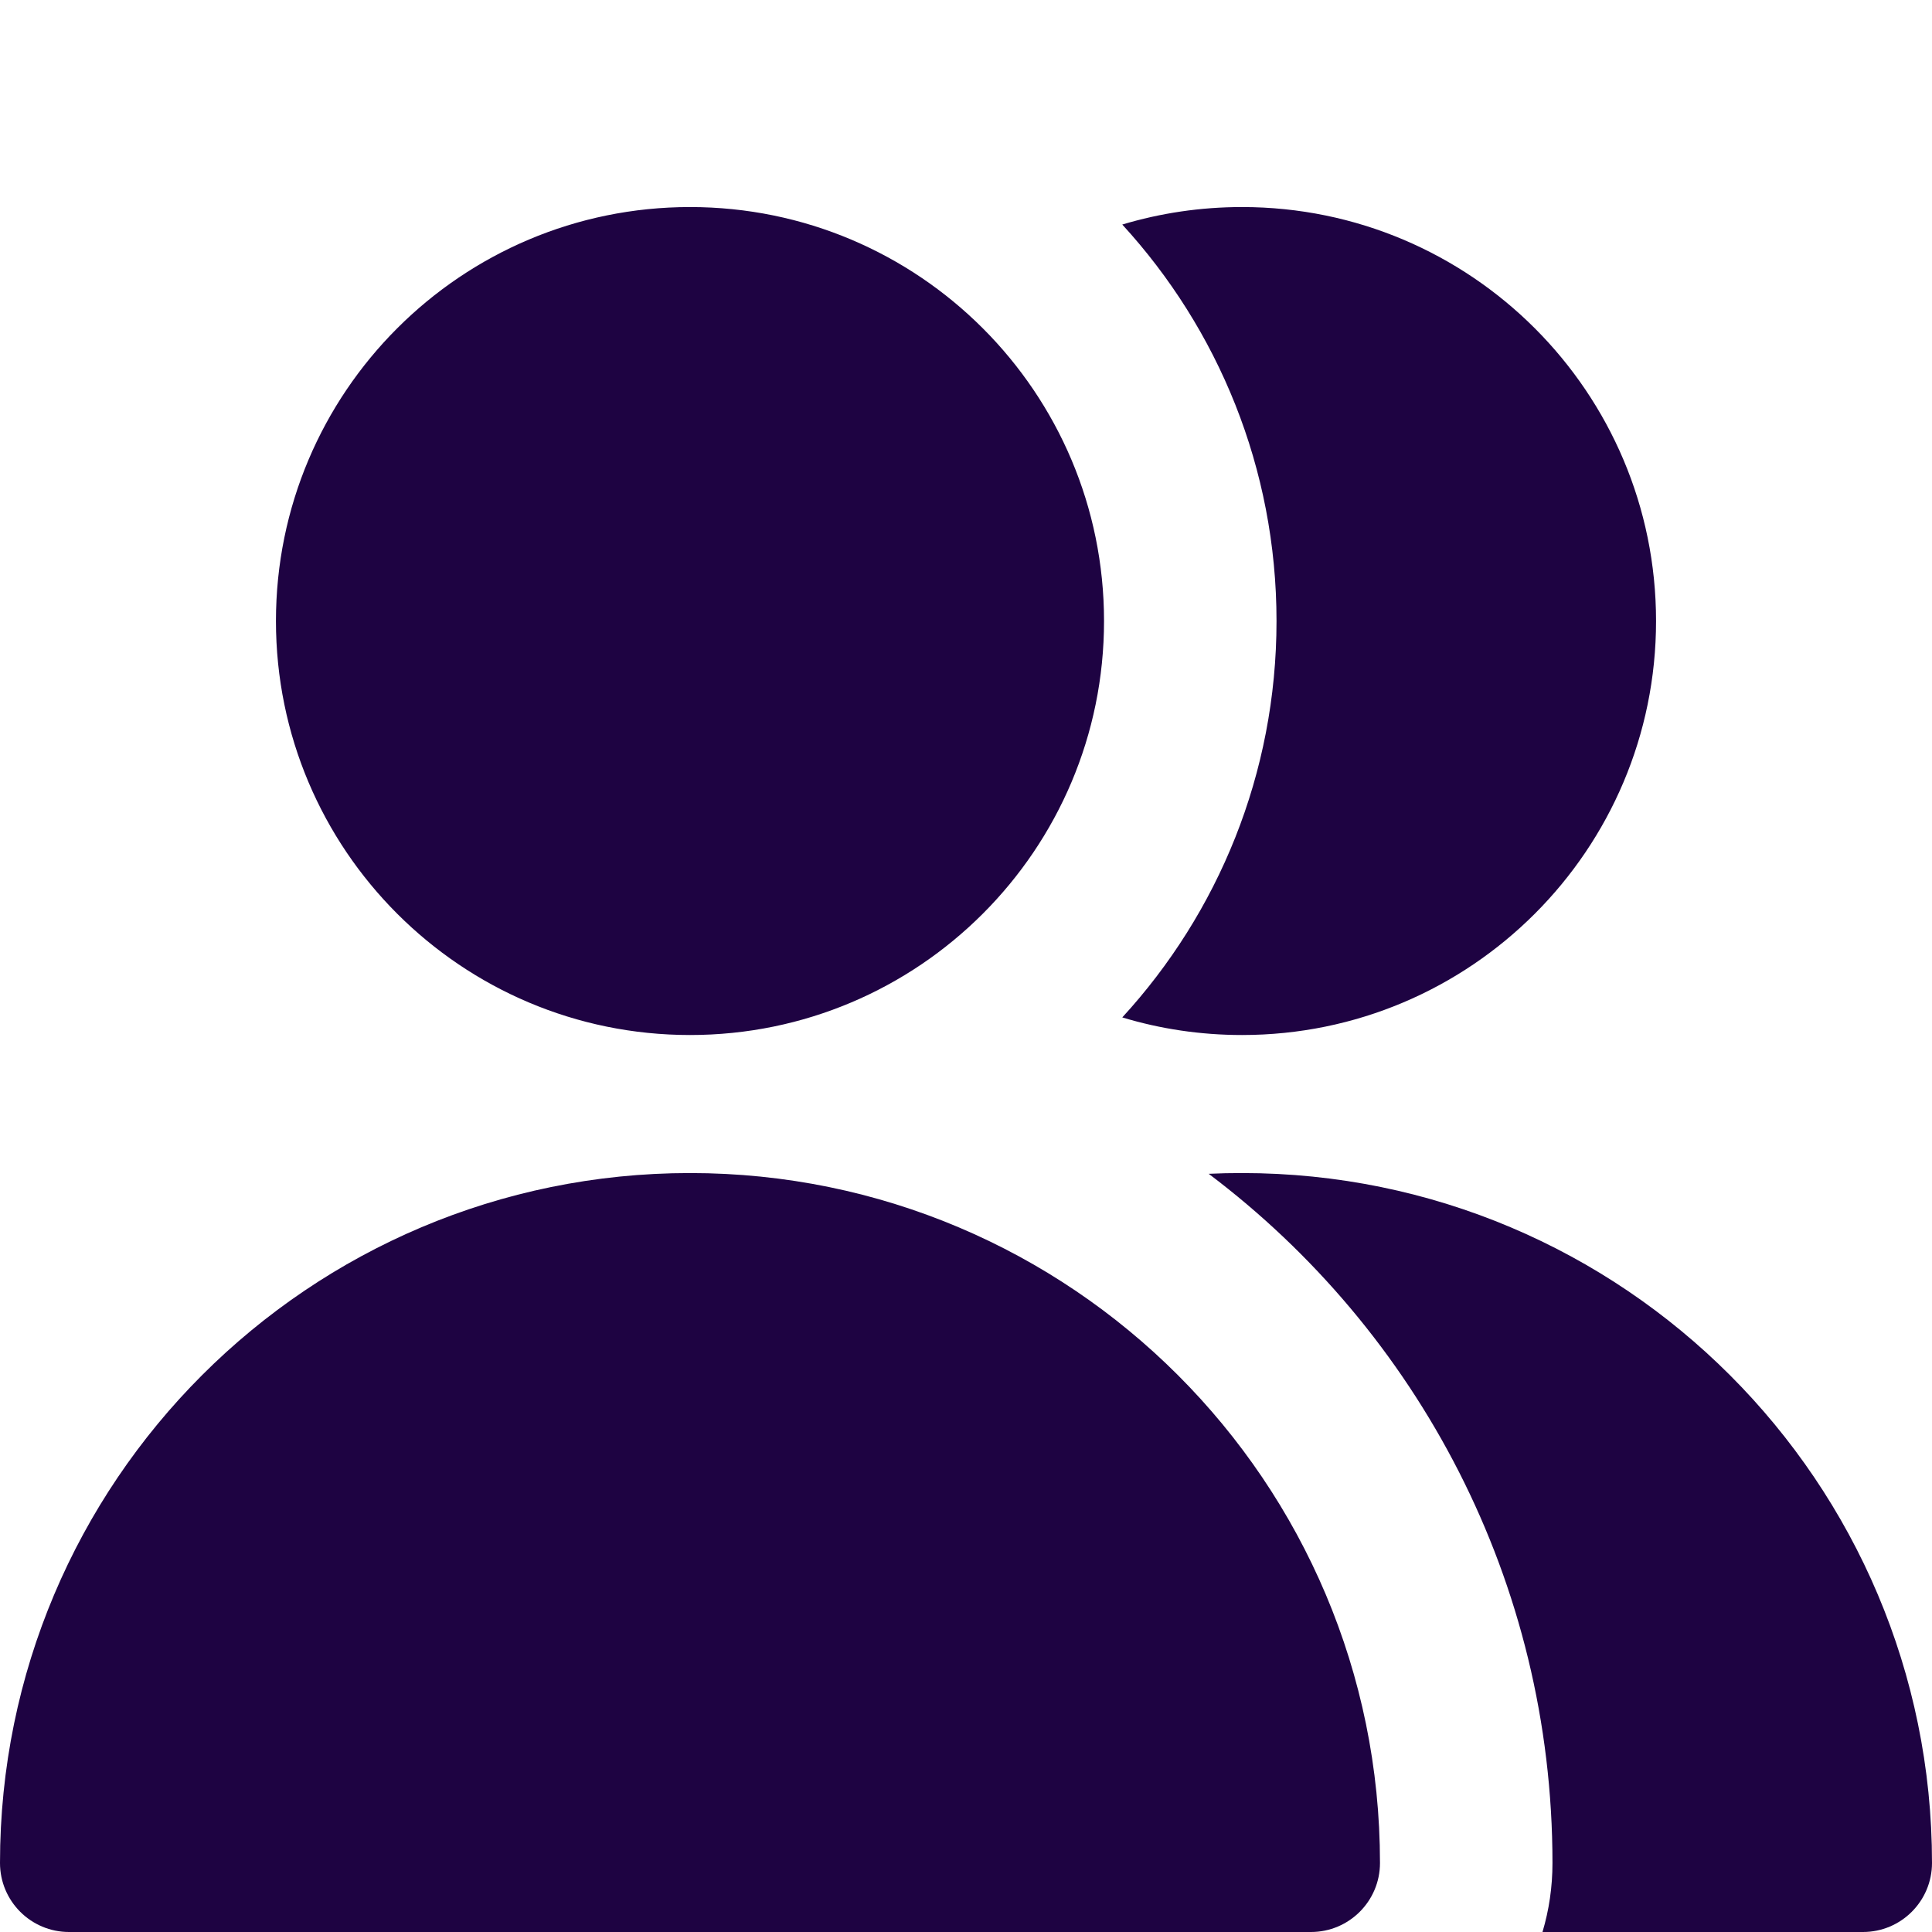 <svg width="18" height="18" viewBox="0 0 18 18" fill="white" xmlns="http://www.w3.org/2000/svg">
<g clip-path="url(#clip0_814_4467)">
<path fill-rule="evenodd" clip-rule="evenodd" d="M10.286 5.786C10.286 7.916 8.559 9.643 6.429 9.643C4.298 9.643 2.571 7.916 2.571 5.786C2.571 3.655 4.298 1.929 6.429 1.929C8.559 1.929 10.286 3.655 10.286 5.786ZM6.429 10.929C2.878 10.929 0 13.807 0 17.357C0 17.712 0.288 18 0.643 18H12.214C12.569 18 12.857 17.712 12.857 17.357C12.857 13.807 9.979 10.929 6.429 10.929ZM17.357 18H14.371C14.432 17.796 14.464 17.581 14.464 17.357C14.464 14.733 13.207 12.402 11.261 10.936C11.364 10.931 11.467 10.929 11.572 10.929C15.122 10.929 18 13.807 18 17.357C18 17.712 17.712 18 17.357 18ZM11.572 9.643C11.184 9.643 10.809 9.586 10.456 9.479C11.348 8.507 11.893 7.21 11.893 5.786C11.893 4.362 11.348 3.065 10.456 2.092C10.809 1.986 11.184 1.929 11.572 1.929C13.702 1.929 15.429 3.655 15.429 5.786C15.429 7.916 13.702 9.643 11.572 9.643Z" fill="#1E0342"/>
</g>
<defs>
<clipPath id="clip0_814_4467">
<rect width="18" height="18" fill="white"/>
</clipPath>
</defs>
</svg>
